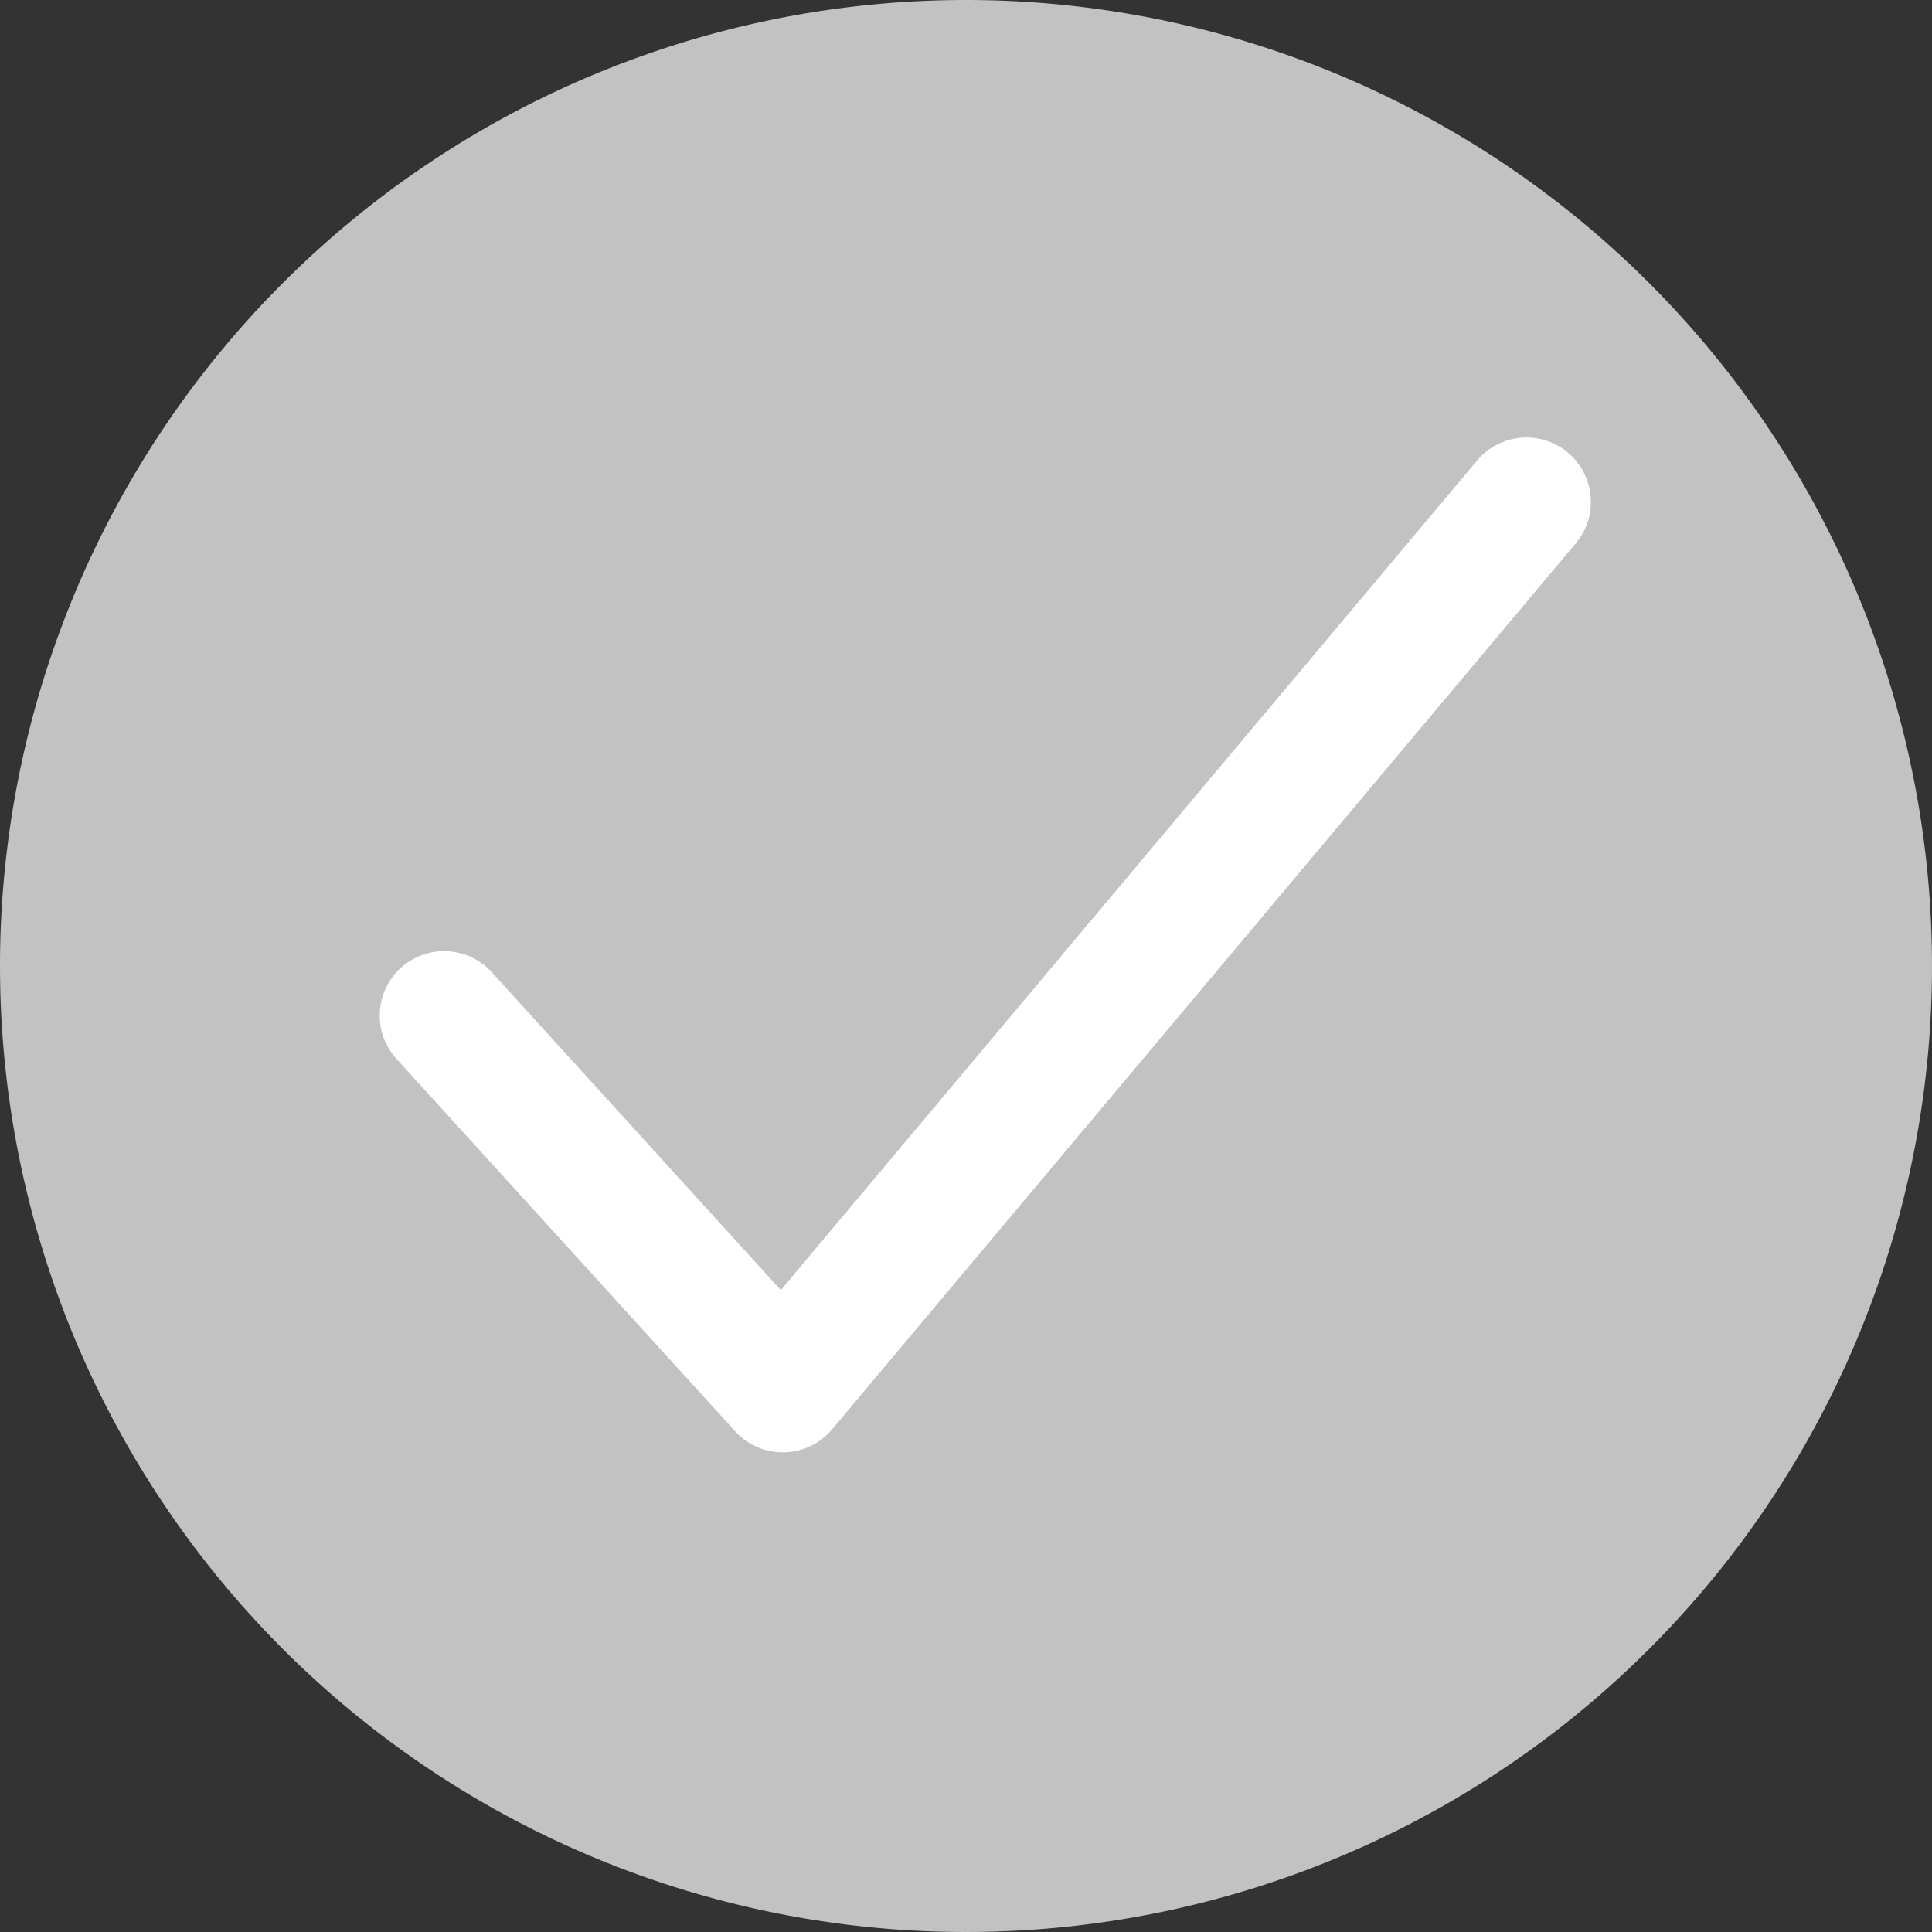 <svg xmlns="http://www.w3.org/2000/svg" width="30" height="30" viewBox="0 0 30 30">
  <rect x="0" y="0" width="30" height="30" fill="#333333" stroke="none"/>
  <defs>
    <style>
      .cls-1 {
        fill: #c2c2c2;
      }

      .cls-2 {
        fill: none;
        stroke: #fff;
        stroke-linecap: round;
        stroke-linejoin: round;
        stroke-width: 2px;
      }
    </style>
  </defs>
  <g id="组_3910" data-name="组 3910" transform="translate(-410 -496)">
    <path id="路径_511" data-name="路径 511" class="cls-1" d="M15,0A15,15,0,1,1,0,15,15,15,0,0,1,15,0Z" transform="translate(410 496)"/>
    <path id="路径_503" data-name="路径 503" class="cls-2" d="M85.064,50.234l5.259,5.783,11.548-13.759" transform="translate(331.832 461.535)"/>
  </g>
</svg>
